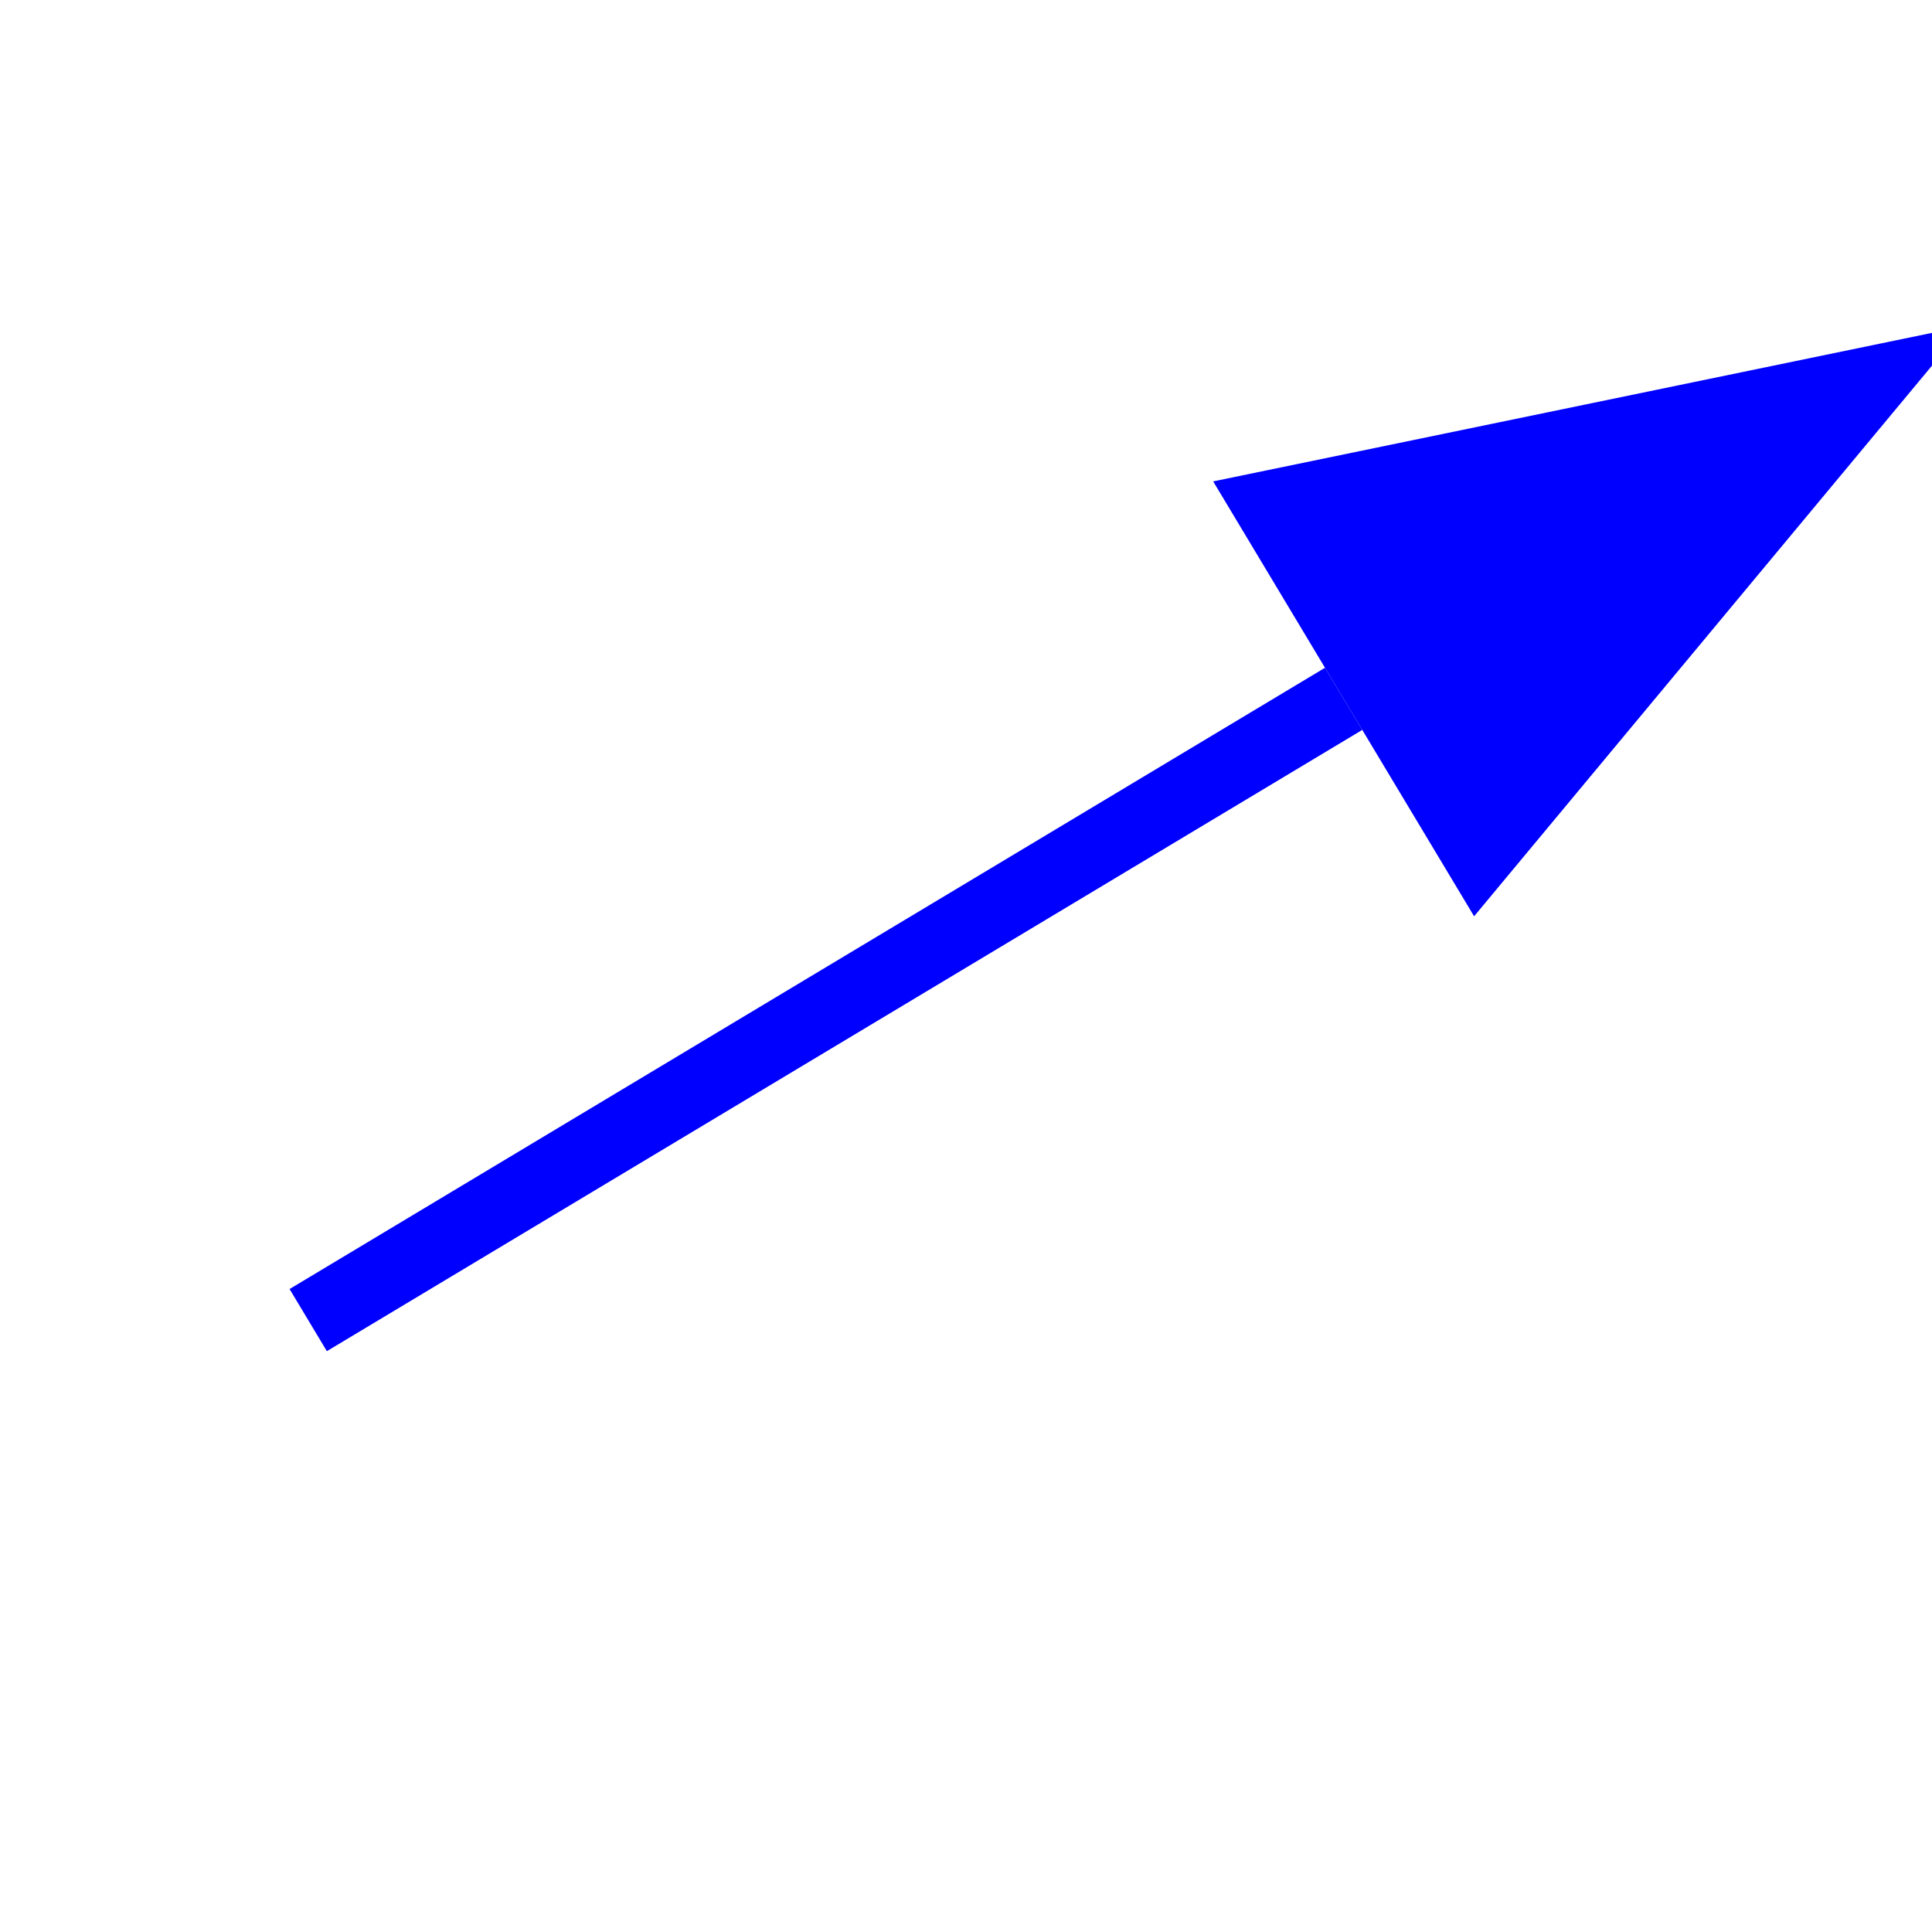 <svg width="400" height="400" xmlns="http://www.w3.org/2000/svg" xmlns:svg="http://www.w3.org/2000/svg">
 <g>
  <title>Layer 1</title>
  <defs>
   <marker orient="auto" refY="3.5" refX="0" markerHeight="7" markerWidth="10" id="arrowhead">
    <polygon id="svg_1" points="0 0, 10 3.5, 0 7" fill="blue" />
   </marker>
  </defs>
  <line transform="rotate(-30.964 171,209) " stroke="blue" id="svg_2" marker-end="url(#arrowhead)" stroke-width="15" y2="209" x2="296" y1="209" x1="46"/>
 </g>
</svg>